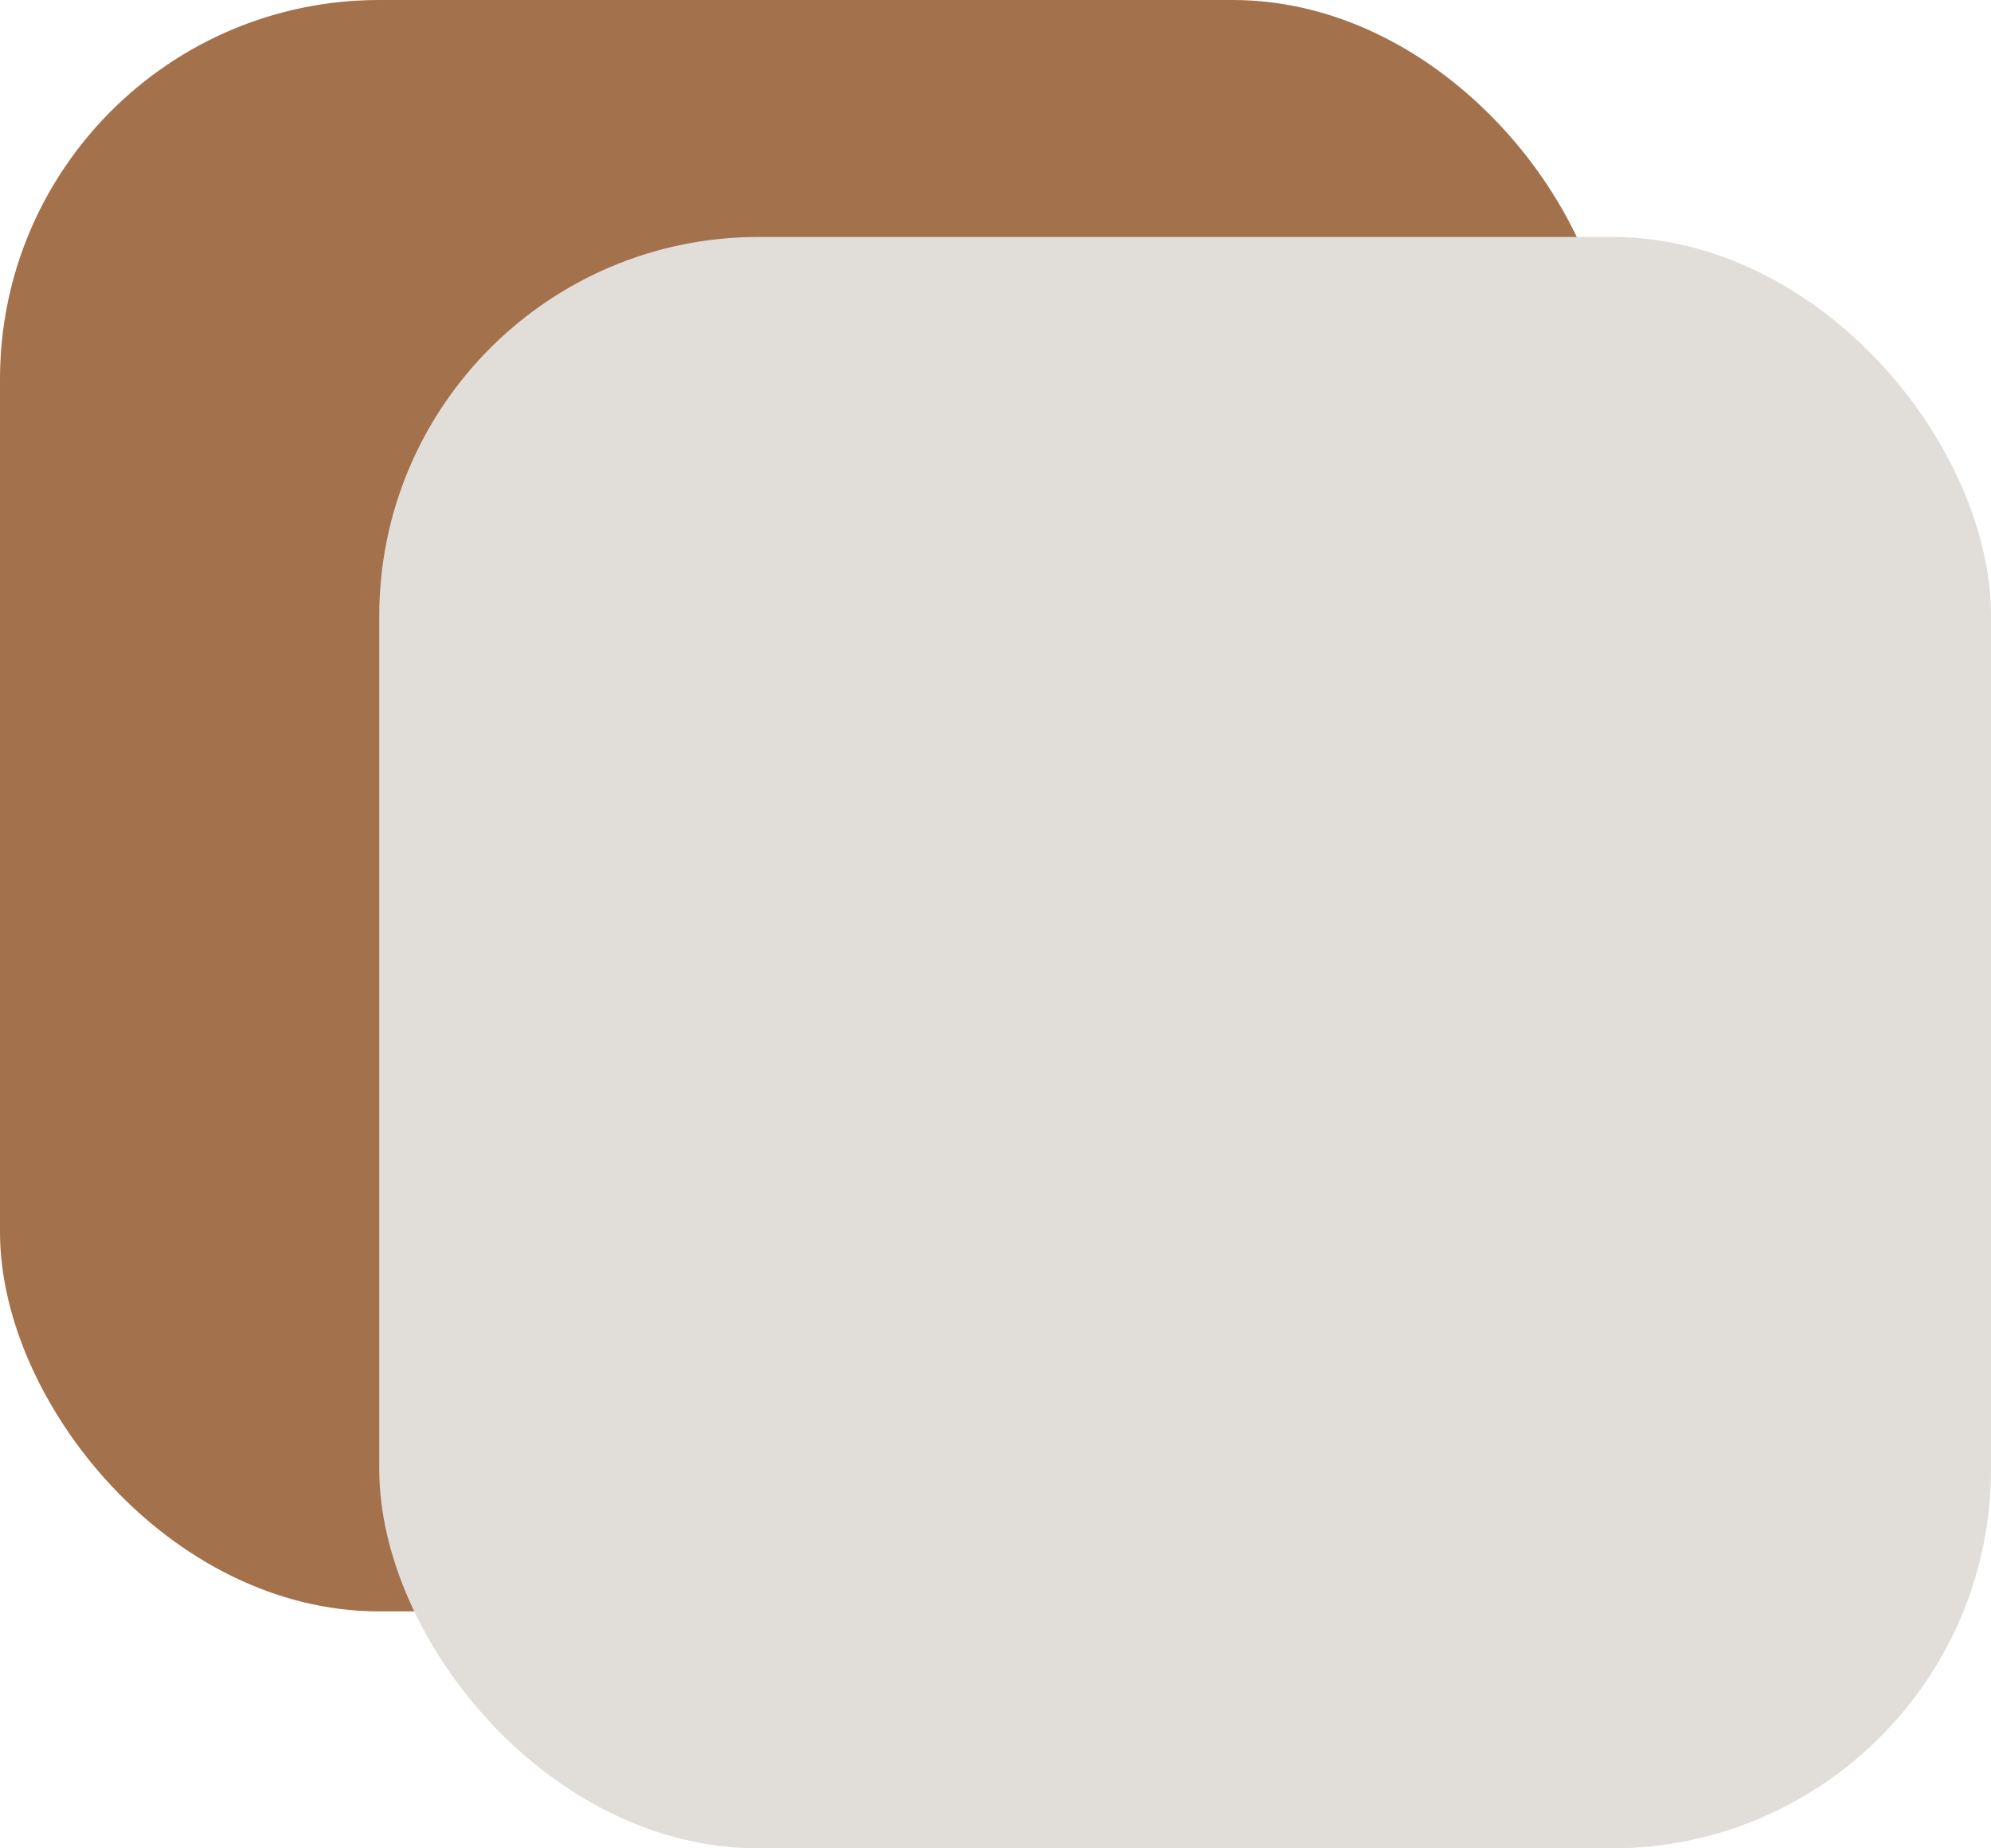 <svg width="42" height="39" viewBox="0 0 42 39" fill="none" xmlns="http://www.w3.org/2000/svg">
<rect width="34" height="34" rx="8" fill="#A3714B"/>
<rect x="8" y="5" width="34" height="34" rx="8" fill="#E1DDD9"/>
</svg>
